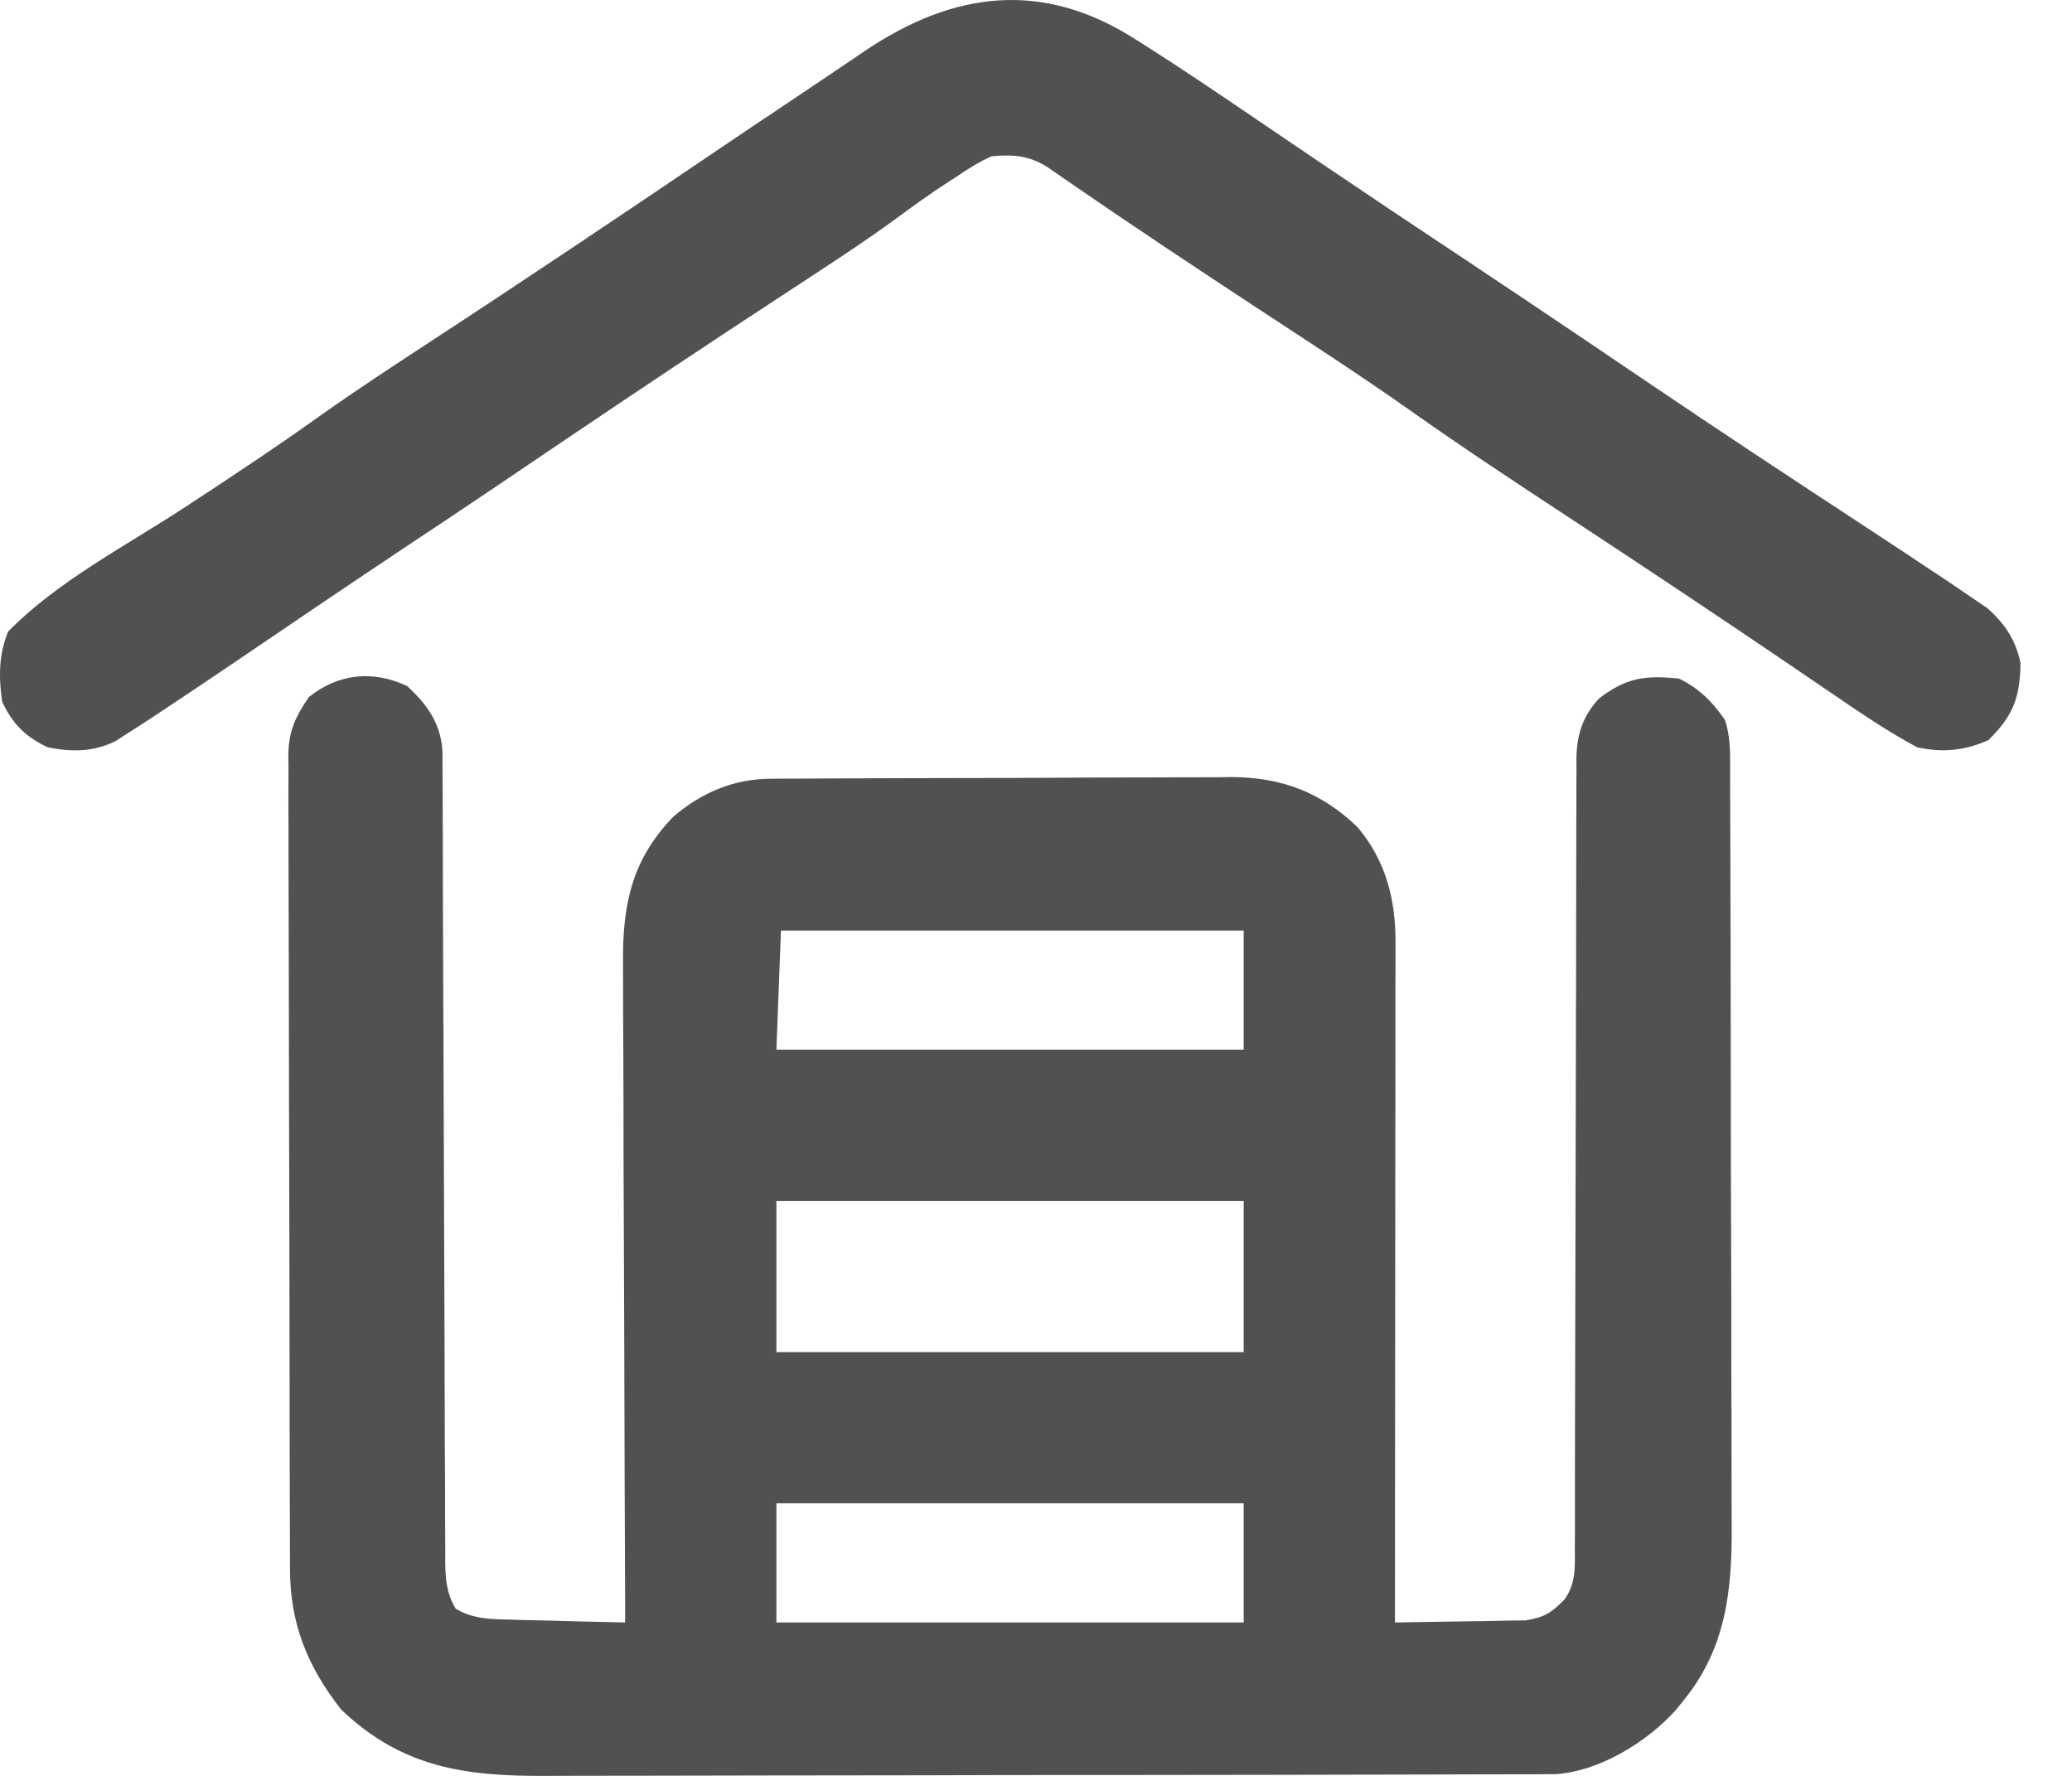 <svg width="21" height="18" viewBox="0 0 21 18" fill="none" xmlns="http://www.w3.org/2000/svg">
<path d="M4.127 6.954C4.337 7.148 4.473 7.342 4.485 7.633C4.485 7.696 4.485 7.76 4.485 7.823C4.486 7.876 4.486 7.876 4.486 7.929C4.486 8.047 4.487 8.165 4.487 8.283C4.487 8.367 4.487 8.451 4.488 8.536C4.488 8.717 4.489 8.899 4.489 9.081C4.49 9.368 4.491 9.655 4.492 9.942C4.496 10.759 4.498 11.576 4.501 12.393C4.502 12.844 4.504 13.295 4.506 13.746C4.507 14.031 4.508 14.317 4.508 14.602C4.509 14.78 4.51 14.958 4.511 15.135C4.511 15.218 4.511 15.3 4.511 15.383C4.511 15.495 4.512 15.607 4.513 15.72C4.512 15.753 4.512 15.785 4.512 15.819C4.514 16 4.524 16.148 4.618 16.305C4.802 16.415 4.987 16.412 5.198 16.417C5.231 16.418 5.263 16.419 5.297 16.42C5.401 16.423 5.504 16.425 5.608 16.427C5.678 16.429 5.749 16.431 5.819 16.433C5.992 16.437 6.164 16.441 6.336 16.445C6.336 16.407 6.336 16.37 6.336 16.332C6.332 15.428 6.329 14.524 6.327 13.619C6.326 13.182 6.324 12.745 6.322 12.307C6.32 11.926 6.319 11.545 6.319 11.163C6.319 10.961 6.318 10.76 6.317 10.558C6.315 10.368 6.315 10.178 6.315 9.987C6.315 9.918 6.315 9.848 6.314 9.779C6.308 9.178 6.397 8.722 6.823 8.279C7.108 8.034 7.435 7.895 7.81 7.893C7.854 7.893 7.898 7.892 7.943 7.892C7.992 7.892 8.04 7.892 8.089 7.892C8.165 7.891 8.165 7.891 8.243 7.891C8.412 7.89 8.58 7.889 8.748 7.889C8.835 7.888 8.835 7.888 8.923 7.888C9.196 7.887 9.47 7.887 9.744 7.886C10.058 7.886 10.373 7.885 10.688 7.883C10.961 7.881 11.234 7.881 11.508 7.88C11.624 7.88 11.739 7.88 11.855 7.879C12.018 7.878 12.181 7.878 12.343 7.878C12.39 7.877 12.438 7.877 12.487 7.876C12.993 7.88 13.393 8.032 13.759 8.384C14.045 8.724 14.144 9.112 14.144 9.548C14.144 9.639 14.144 9.639 14.144 9.732C14.144 9.799 14.143 9.867 14.143 9.934C14.143 10.005 14.143 10.076 14.143 10.146C14.143 10.339 14.143 10.531 14.143 10.724C14.142 10.925 14.142 11.126 14.142 11.327C14.142 11.708 14.142 12.088 14.141 12.469C14.141 12.903 14.14 13.336 14.14 13.77C14.14 14.661 14.139 15.553 14.138 16.445C14.345 16.442 14.553 16.439 14.76 16.435C14.831 16.434 14.901 16.433 14.972 16.432C15.073 16.431 15.175 16.429 15.276 16.426C15.337 16.425 15.398 16.424 15.461 16.424C15.649 16.394 15.725 16.348 15.856 16.212C15.975 16.05 15.962 15.874 15.961 15.68C15.961 15.627 15.961 15.627 15.962 15.574C15.962 15.456 15.962 15.339 15.962 15.221C15.962 15.137 15.962 15.053 15.962 14.969C15.963 14.787 15.963 14.606 15.963 14.425C15.963 14.138 15.964 13.851 15.965 13.564C15.967 12.851 15.969 12.139 15.97 11.426C15.971 10.873 15.972 10.319 15.974 9.765C15.975 9.48 15.975 9.195 15.975 8.91C15.975 8.733 15.976 8.555 15.976 8.378C15.977 8.295 15.977 8.213 15.977 8.131C15.976 8.019 15.977 7.906 15.978 7.794C15.977 7.761 15.977 7.729 15.977 7.695C15.98 7.452 16.038 7.261 16.206 7.08C16.483 6.868 16.67 6.843 17.017 6.878C17.224 6.98 17.351 7.108 17.482 7.296C17.537 7.461 17.535 7.61 17.535 7.781C17.535 7.817 17.535 7.852 17.535 7.889C17.536 8.008 17.536 8.128 17.536 8.247C17.537 8.333 17.537 8.418 17.537 8.504C17.538 8.785 17.539 9.066 17.539 9.348C17.539 9.445 17.54 9.542 17.54 9.639C17.541 10.094 17.541 10.55 17.542 11.005C17.542 11.531 17.543 12.056 17.545 12.581C17.547 12.987 17.547 13.394 17.547 13.8C17.547 14.042 17.548 14.285 17.549 14.527C17.55 14.756 17.55 14.984 17.55 15.213C17.55 15.296 17.55 15.38 17.551 15.463C17.555 16.119 17.494 16.706 17.064 17.234C17.038 17.266 17.012 17.298 16.986 17.331C16.693 17.658 16.208 17.955 15.762 17.983C15.728 17.983 15.694 17.983 15.659 17.983C15.601 17.984 15.601 17.984 15.54 17.984C15.498 17.984 15.455 17.984 15.411 17.984C15.365 17.984 15.319 17.984 15.272 17.984C15.119 17.985 14.965 17.985 14.812 17.985C14.702 17.986 14.592 17.986 14.482 17.986C14.152 17.987 13.822 17.988 13.491 17.988C13.336 17.988 13.18 17.988 13.024 17.989C12.507 17.989 11.989 17.99 11.472 17.991C11.337 17.991 11.203 17.991 11.069 17.991C11.035 17.991 11.002 17.991 10.968 17.991C10.428 17.991 9.887 17.992 9.347 17.994C8.792 17.995 8.237 17.996 7.682 17.996C7.37 17.997 7.059 17.997 6.748 17.998C6.454 17.999 6.161 17.999 5.868 17.999C5.761 17.999 5.653 17.999 5.546 18C4.721 18.005 4.077 17.92 3.457 17.327C3.113 16.887 2.939 16.454 2.939 15.896C2.939 15.86 2.939 15.824 2.939 15.787C2.938 15.666 2.938 15.544 2.938 15.423C2.938 15.336 2.937 15.25 2.937 15.163C2.936 14.878 2.936 14.592 2.935 14.307C2.935 14.209 2.935 14.111 2.935 14.013C2.934 13.551 2.933 13.09 2.933 12.629C2.932 12.096 2.931 11.564 2.929 11.031C2.928 10.62 2.927 10.208 2.927 9.796C2.927 9.551 2.926 9.305 2.925 9.059C2.924 8.828 2.924 8.596 2.924 8.365C2.924 8.28 2.924 8.196 2.923 8.111C2.923 7.995 2.923 7.879 2.924 7.763C2.923 7.73 2.923 7.696 2.922 7.662C2.925 7.408 2.992 7.268 3.132 7.064C3.429 6.827 3.781 6.79 4.127 6.954ZM7.915 9.432C7.9 9.831 7.885 10.229 7.869 10.64C9.432 10.64 10.995 10.64 12.605 10.64C12.605 10.241 12.605 9.843 12.605 9.432C11.058 9.432 9.51 9.432 7.915 9.432ZM7.869 12.172C7.869 12.678 7.869 13.184 7.869 13.705C9.432 13.705 10.995 13.705 12.605 13.705C12.605 13.199 12.605 12.693 12.605 12.172C11.042 12.172 9.479 12.172 7.869 12.172ZM7.869 15.237C7.869 15.636 7.869 16.034 7.869 16.445C9.432 16.445 10.995 16.445 12.605 16.445C12.605 16.046 12.605 15.648 12.605 15.237C11.042 15.237 9.479 15.237 7.869 15.237Z" fill="#515151"/>
<path d="M11.496 0.391C11.528 0.411 11.56 0.432 11.593 0.452C11.975 0.694 12.349 0.948 12.723 1.202C12.943 1.352 13.164 1.501 13.384 1.65C13.428 1.68 13.473 1.71 13.519 1.741C13.925 2.016 14.333 2.288 14.742 2.559C15.18 2.851 15.618 3.143 16.054 3.438C16.094 3.465 16.135 3.493 16.177 3.521C16.344 3.634 16.511 3.747 16.678 3.86C17.426 4.366 18.18 4.864 18.936 5.359C19.164 5.508 19.391 5.659 19.618 5.81C19.651 5.832 19.684 5.854 19.718 5.876C19.809 5.937 19.9 5.999 19.99 6.061C20.04 6.094 20.089 6.128 20.14 6.163C20.317 6.318 20.431 6.487 20.478 6.721C20.474 7.065 20.404 7.257 20.152 7.502C19.913 7.609 19.688 7.63 19.432 7.575C19.128 7.413 18.842 7.216 18.557 7.022C18.478 6.968 18.399 6.915 18.32 6.861C18.279 6.833 18.238 6.805 18.196 6.776C17.432 6.257 16.663 5.745 15.891 5.238C15.348 4.882 14.808 4.525 14.278 4.15C13.766 3.79 13.241 3.45 12.718 3.107C12.103 2.703 11.492 2.297 10.886 1.88C10.839 1.847 10.791 1.814 10.742 1.781C10.701 1.753 10.661 1.724 10.618 1.695C10.429 1.576 10.272 1.564 10.051 1.584C9.922 1.64 9.808 1.714 9.691 1.793C9.662 1.812 9.632 1.831 9.601 1.851C9.425 1.965 9.256 2.087 9.087 2.212C8.734 2.47 8.366 2.707 8 2.947C7.229 3.451 6.461 3.962 5.698 4.478C5.655 4.506 5.613 4.535 5.569 4.565C5.405 4.675 5.242 4.786 5.078 4.897C4.746 5.121 4.413 5.344 4.079 5.565C3.769 5.771 3.461 5.979 3.153 6.187C3.087 6.232 3.087 6.232 3.019 6.278C2.797 6.428 2.574 6.579 2.352 6.73C2.118 6.889 1.882 7.046 1.646 7.203C1.614 7.224 1.583 7.245 1.55 7.267C1.468 7.321 1.385 7.374 1.302 7.427C1.258 7.456 1.215 7.484 1.169 7.513C0.945 7.622 0.727 7.623 0.485 7.575C0.258 7.469 0.126 7.337 0.021 7.11C-0.013 6.86 -0.014 6.637 0.082 6.402C0.576 5.896 1.267 5.538 1.856 5.153C2.328 4.844 2.797 4.534 3.256 4.206C3.621 3.947 3.995 3.703 4.369 3.458C5.347 2.819 6.316 2.168 7.284 1.513C7.53 1.346 7.776 1.181 8.024 1.016C8.15 0.932 8.276 0.847 8.402 0.762C8.443 0.735 8.483 0.707 8.525 0.679C8.607 0.624 8.689 0.569 8.77 0.513C9.667 -0.089 10.562 -0.201 11.496 0.391Z" fill="#515151"/>
</svg>
